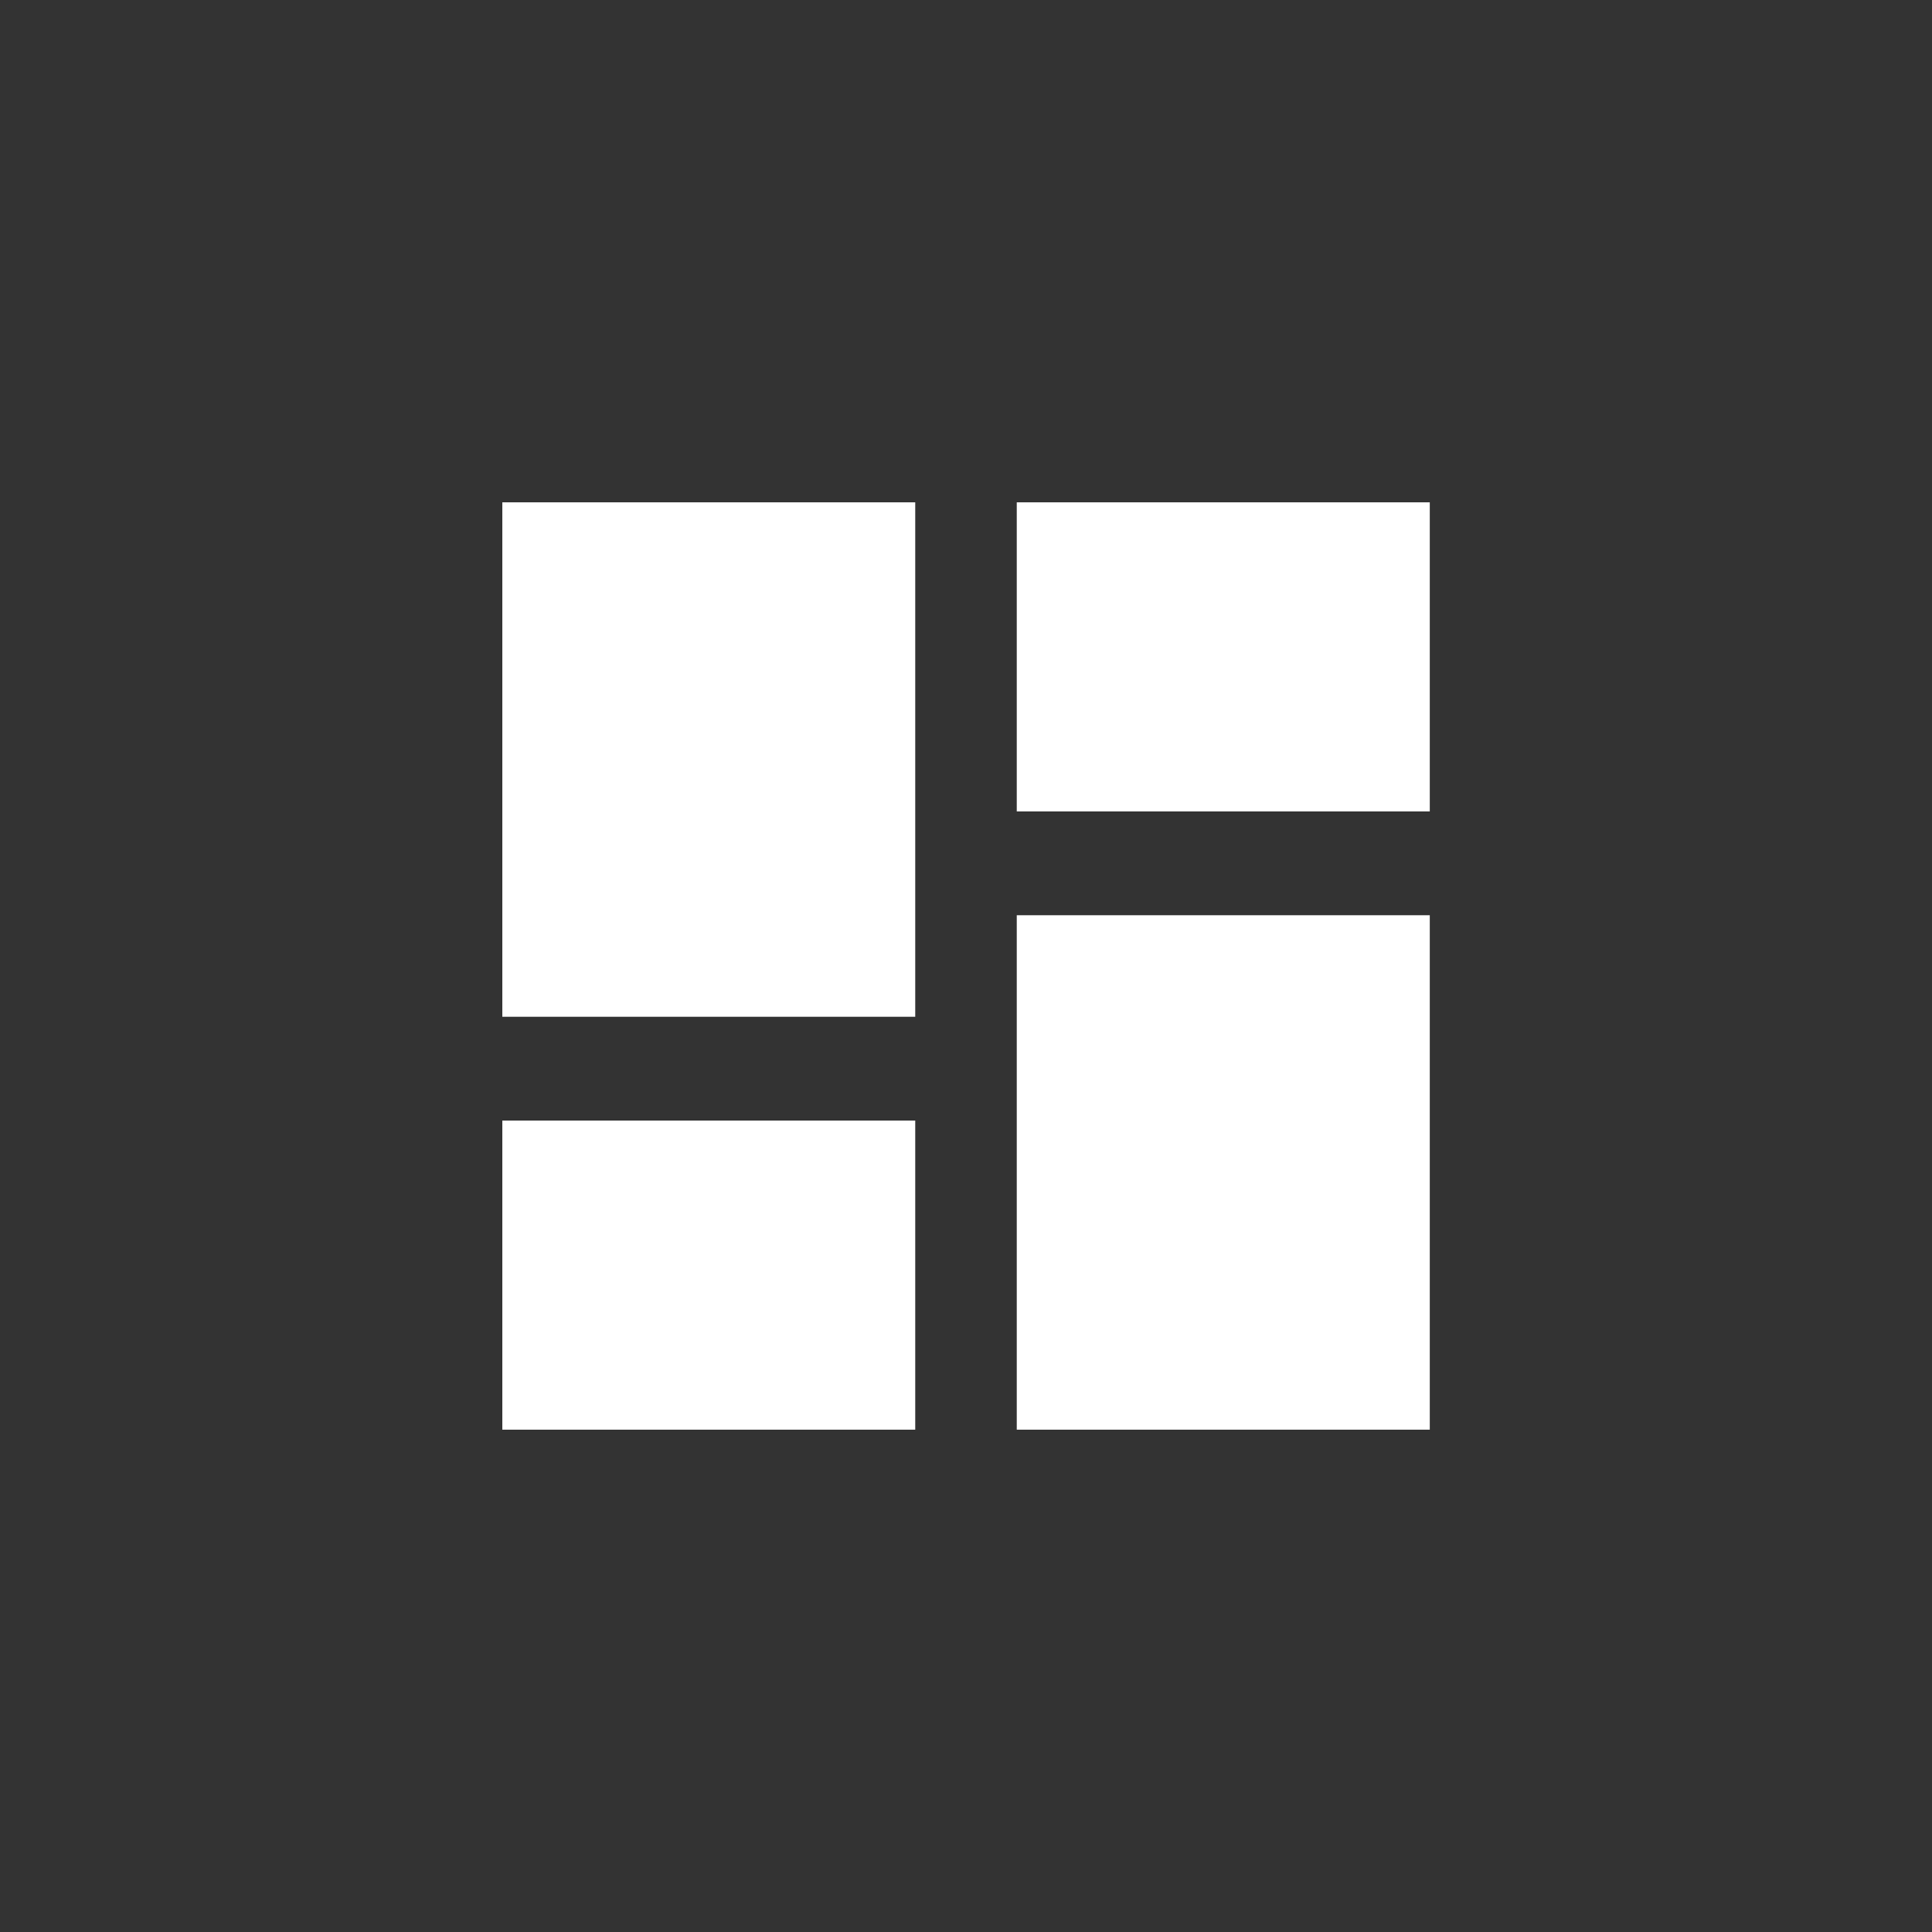 <!-- Generated by IcoMoon.io -->
<svg version="1.1" xmlns="http://www.w3.org/2000/svg" width="40" height="40" viewBox="0 0 40 40">
<rect x="0" y="0" width="40" height="40" fill="#333333" stroke="none"/>
<title>mt-dashboard</title>
<path fill="#fff" d="M21.051 10.4h8.551v6.4h-8.551v-6.4zM21.051 29.6v-10.651h8.551v10.651h-8.551zM10.4 29.6v-6.4h8.549v6.4h-8.549zM10.4 21.051v-10.651h8.549v10.651h-8.549z"></path>
</svg>
